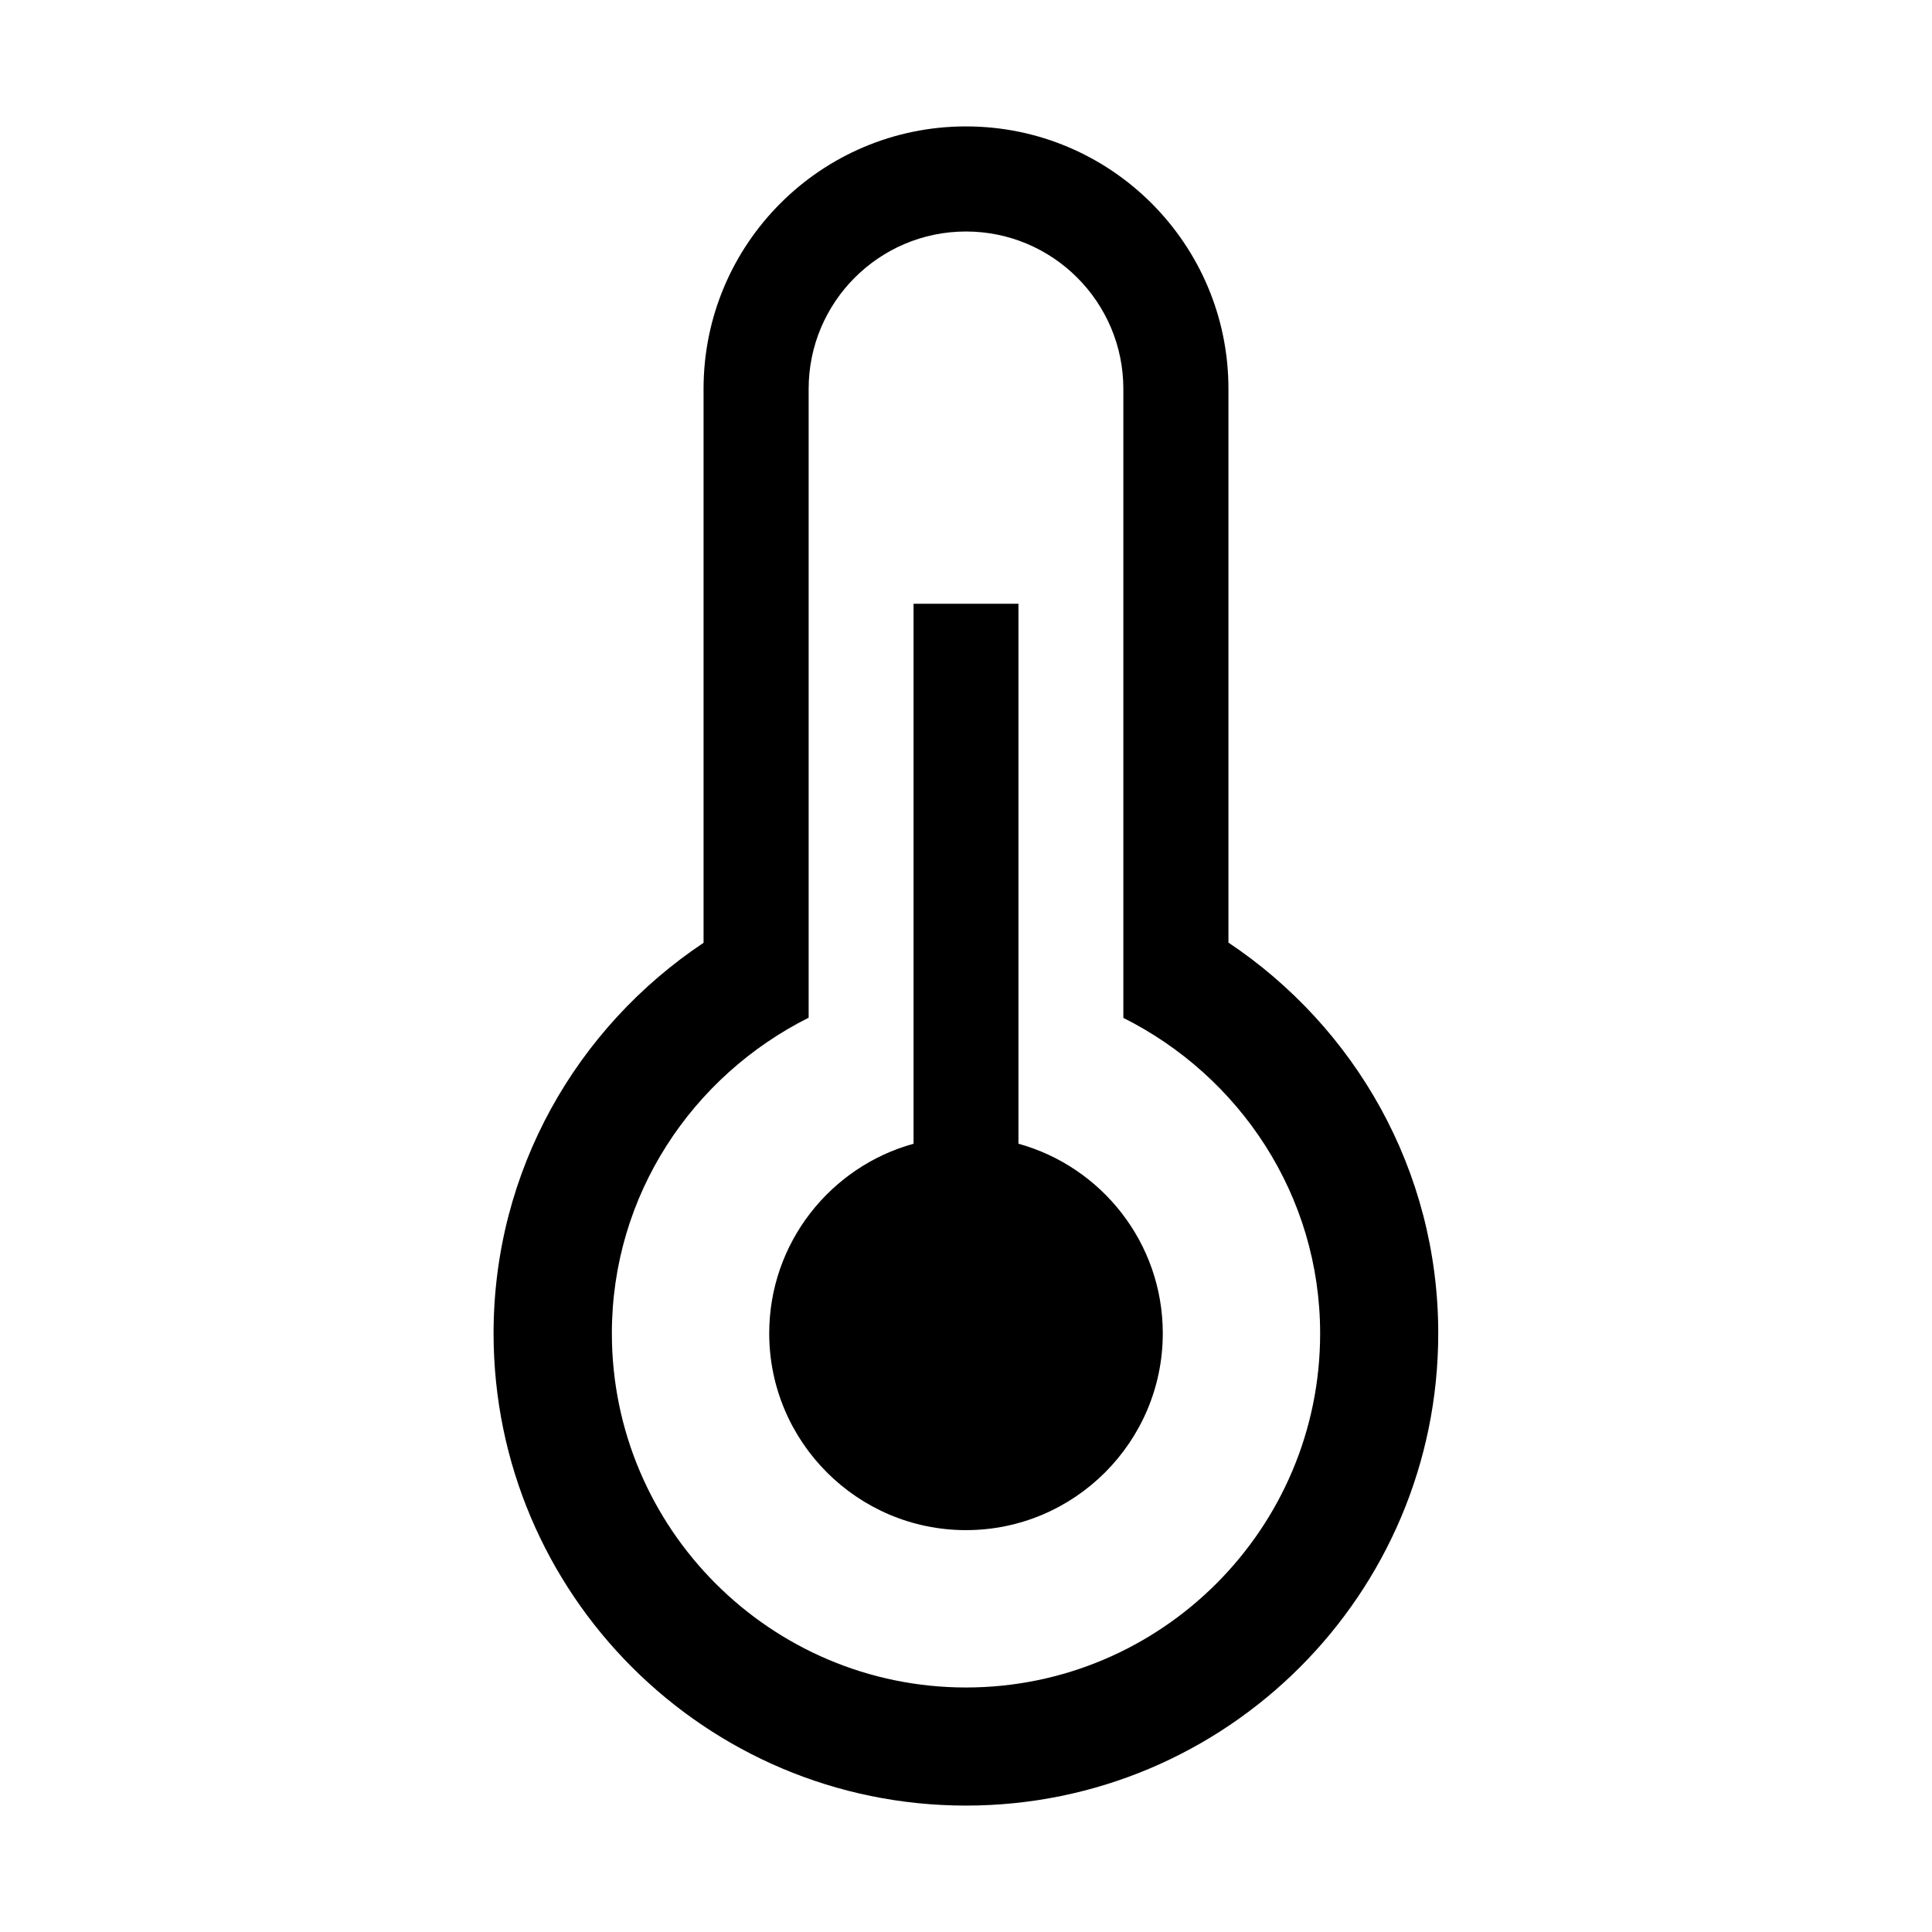 <?xml version="1.0" encoding="utf-8"?>
<!-- Generator: Adobe Illustrator 19.0.0, SVG Export Plug-In . SVG Version: 6.00 Build 0)  -->
<svg version="1.1" id="图层_1" xmlns="http://www.w3.org/2000/svg" xmlns:xlink="http://www.w3.org/1999/xlink" x="0px" y="0px"
	 viewBox="0 0 1024 1024" style="enable-background:new 0 0 1024 1024;" xml:space="preserve">
<g>
	<path d="M539.8,606.2V320h-55.6v286.2c-44.1,12.2-76.5,52.6-76.5,100.5c0,57.5,46.8,104.3,104.3,104.3s104.3-46.8,104.3-104.3
		C616.3,658.8,583.9,618.4,539.8,606.2z"/>
	<path d="M651.1,499.6V206.1C651.1,129.3,588.8,67,512,67s-139.1,62.3-139.1,139.1v293.6c-67,44.7-111.3,120.5-111.3,207.1
		C261.7,844.9,373.8,957,512,957s250.3-112.1,250.3-250.3C762.3,620.1,718,544.3,651.1,499.6z M512,894.4
		c-103.5,0-187.7-84.2-187.7-187.7c0-73.4,42.7-136.4,104.3-167.3v-11.8v-55.9v-17.1V206.1c0-46,37.4-83.4,83.4-83.4
		s83.4,37.4,83.4,83.4v248.6v17.1v55.9v11.8c61.5,30.8,104.3,93.9,104.3,167.3C699.7,810.2,615.5,894.4,512,894.4z"/>
</g>
</svg>
